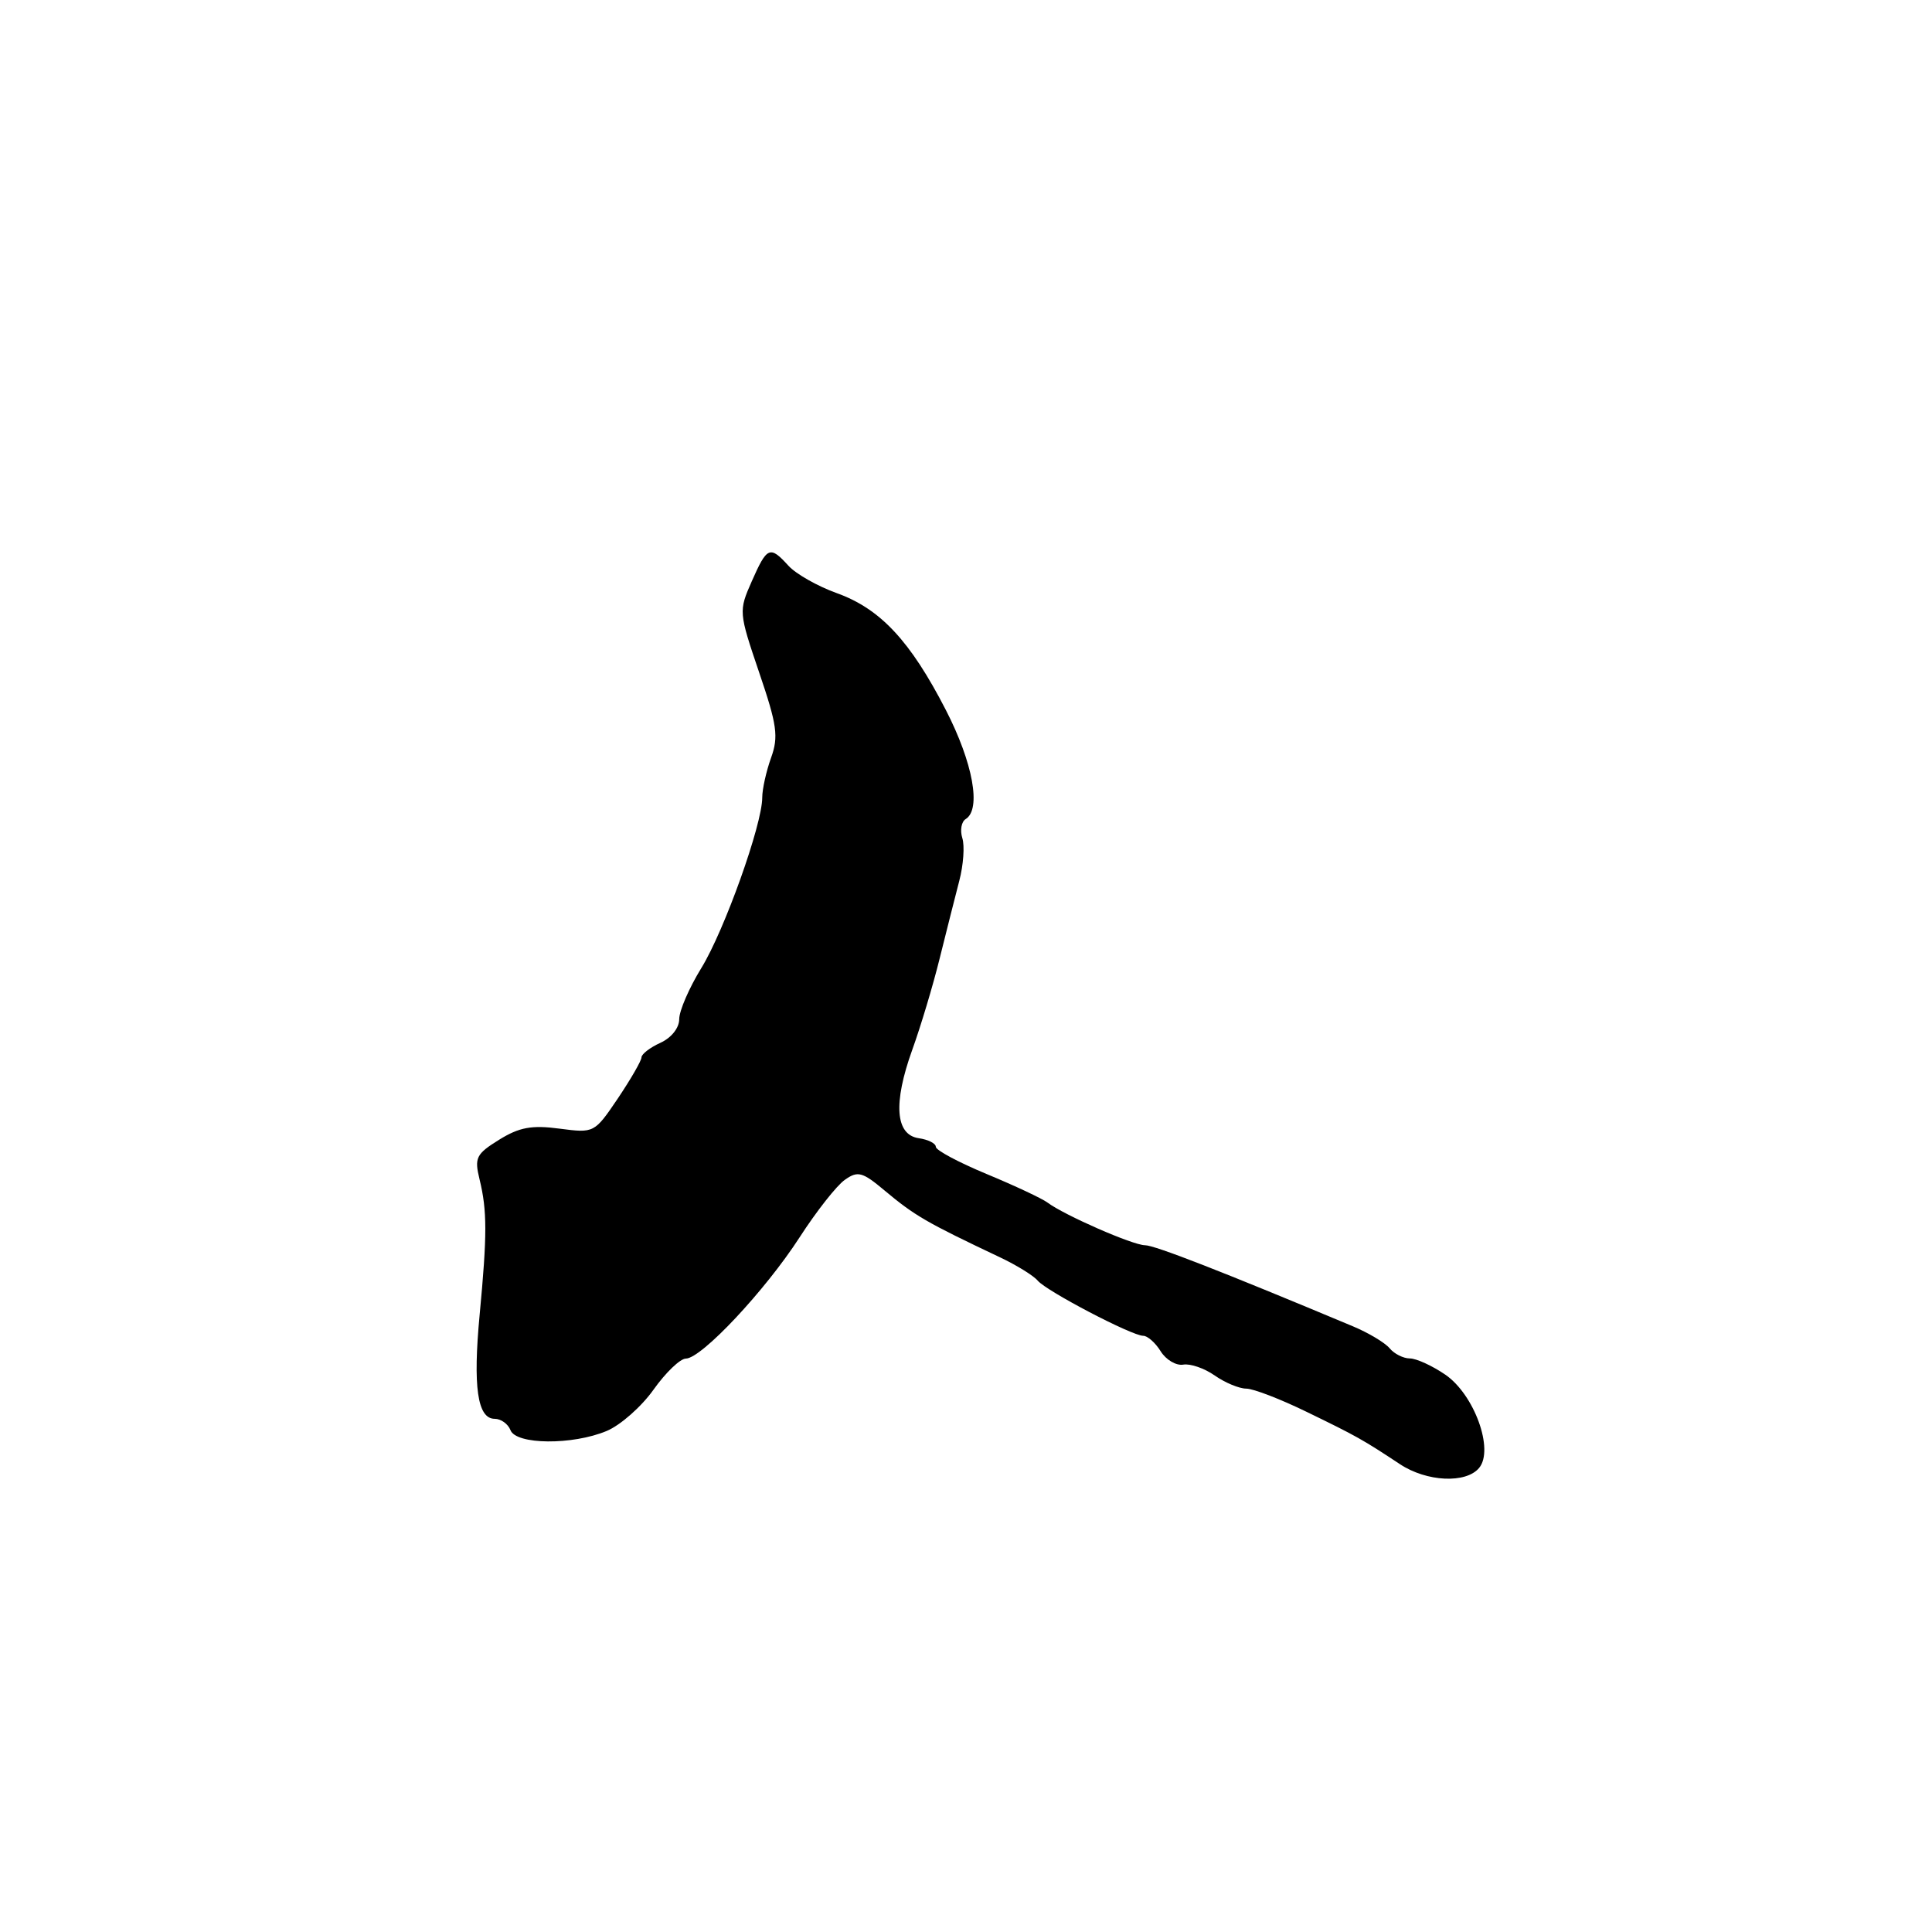 <?xml version="1.0" encoding="UTF-8" standalone="no"?>
<!DOCTYPE svg PUBLIC "-//W3C//DTD SVG 1.1//EN" "http://www.w3.org/Graphics/SVG/1.1/DTD/svg11.dtd" >
<svg xmlns="http://www.w3.org/2000/svg" xmlns:xlink="http://www.w3.org/1999/xlink" version="1.1" viewBox="0 0 256 256">
 <g >
 <path fill="currentColor"
d=" M 195.99 194.51 C 198.00 192.09 195.35 184.78 191.51 182.15 C 189.79 180.97 187.67 180.00 186.81 180.00 C 185.95 180.00 184.74 179.39 184.13 178.65 C 183.51 177.91 181.32 176.60 179.26 175.74 C 161.98 168.50 153.00 165.00 151.72 165.00 C 150.12 165.00 141.01 161.01 138.79 159.34 C 138.08 158.81 134.46 157.11 130.75 155.57 C 127.04 154.03 124.00 152.41 124.00 151.96 C 124.00 151.51 122.99 151.00 121.75 150.82 C 118.64 150.38 118.33 146.20 120.87 139.13 C 121.99 136.03 123.63 130.57 124.51 127.00 C 125.40 123.42 126.57 118.79 127.11 116.71 C 127.66 114.62 127.84 112.07 127.51 111.04 C 127.19 110.01 127.39 108.88 127.96 108.53 C 130.05 107.23 128.93 101.08 125.33 94.08 C 120.62 84.92 116.64 80.66 110.87 78.59 C 108.33 77.68 105.45 76.04 104.47 74.96 C 102.02 72.26 101.64 72.43 99.62 77.01 C 97.87 80.97 97.88 81.11 100.59 89.10 C 102.97 96.08 103.18 97.61 102.17 100.41 C 101.53 102.19 101.00 104.57 101.00 105.69 C 101.00 109.26 95.98 123.31 92.93 128.27 C 91.32 130.89 90.00 133.93 90.00 135.04 C 90.00 136.21 88.96 137.52 87.50 138.18 C 86.12 138.81 85.00 139.68 85.00 140.11 C 85.00 140.54 83.59 142.98 81.88 145.53 C 78.76 150.14 78.74 150.15 74.13 149.55 C 70.46 149.06 68.80 149.37 66.14 151.02 C 63.08 152.92 62.84 153.40 63.55 156.30 C 64.55 160.42 64.56 163.56 63.56 174.16 C 62.65 183.75 63.26 188.00 65.55 188.00 C 66.38 188.00 67.32 188.68 67.64 189.50 C 68.38 191.44 75.85 191.51 80.39 189.61 C 82.21 188.85 85.01 186.38 86.60 184.13 C 88.20 181.88 90.12 180.03 90.88 180.02 C 92.97 179.99 101.39 171.01 105.96 163.94 C 108.18 160.50 110.88 157.07 111.95 156.33 C 113.66 155.12 114.27 155.28 117.19 157.73 C 121.21 161.09 122.70 161.96 132.50 166.60 C 134.70 167.64 136.95 169.03 137.50 169.69 C 138.68 171.09 149.98 177.00 151.48 177.00 C 152.05 177.00 153.10 177.92 153.80 179.06 C 154.51 180.19 155.85 180.98 156.79 180.82 C 157.73 180.66 159.61 181.31 160.97 182.27 C 162.33 183.22 164.21 184.00 165.14 184.00 C 166.07 184.00 169.68 185.39 173.16 187.09 C 179.77 190.30 180.57 190.75 185.50 194.01 C 189.05 196.36 194.25 196.60 195.99 194.51 Z "/>
</g>
</svg>